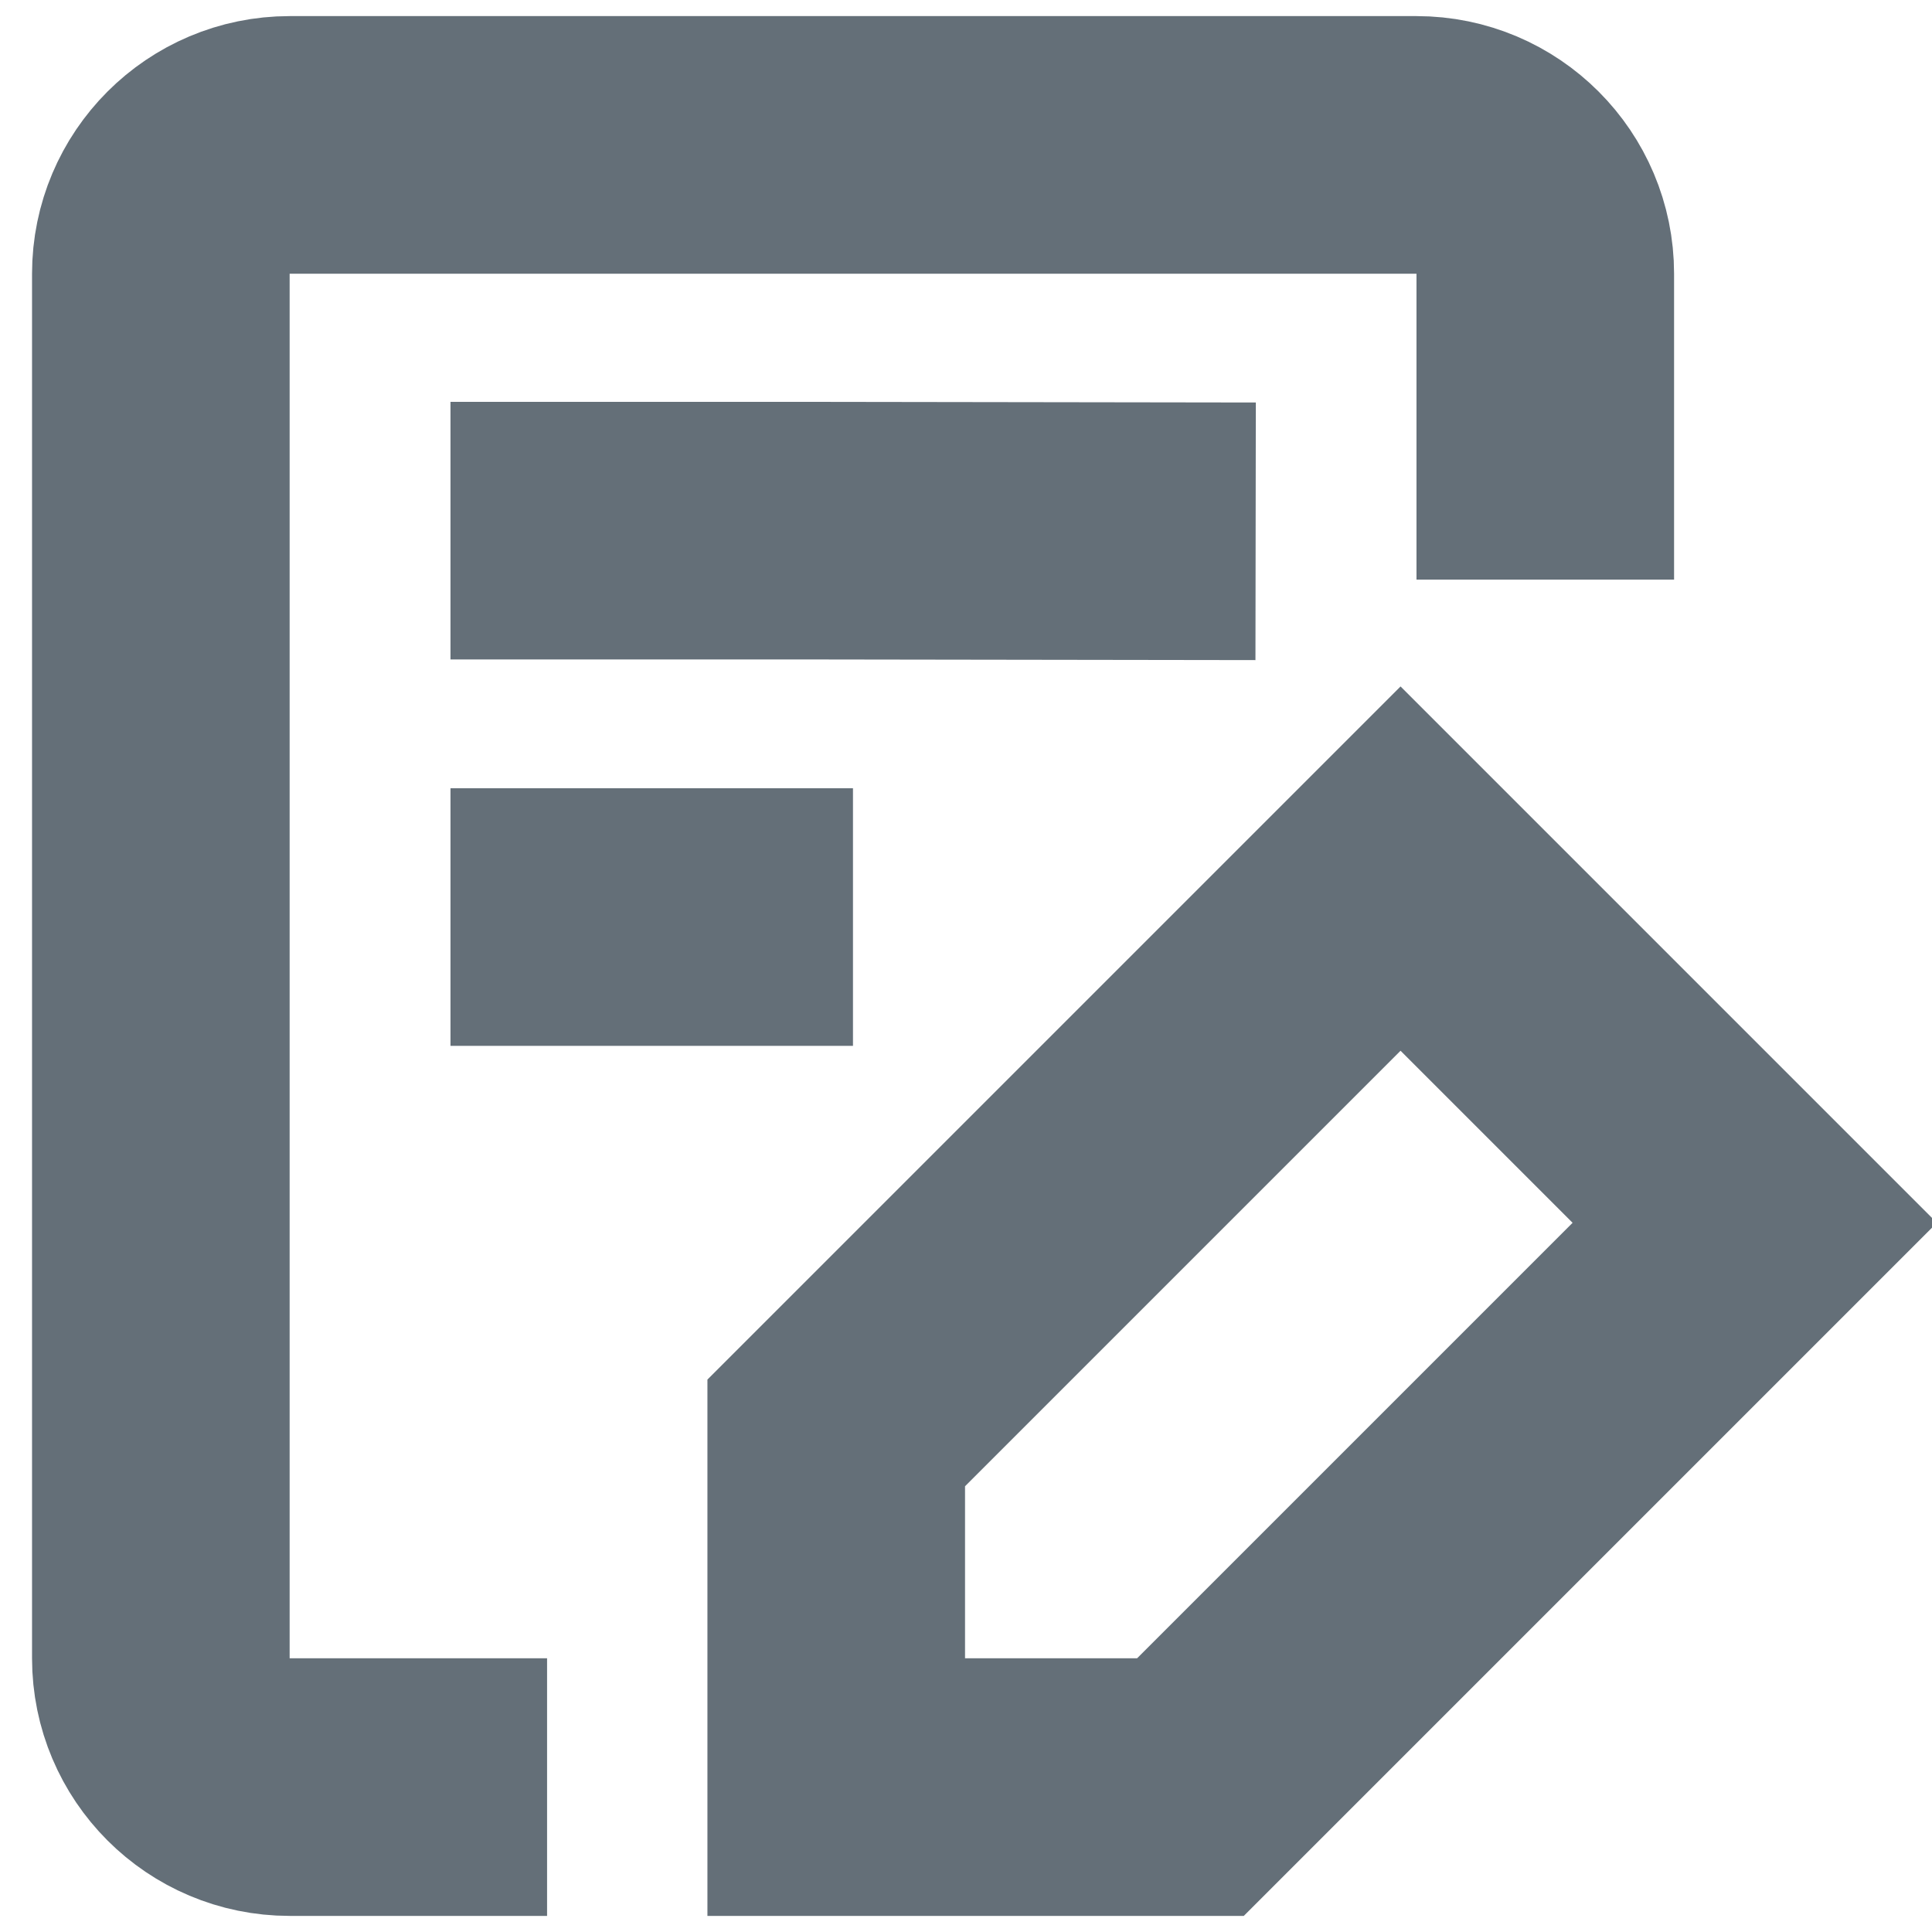<svg width="12" height="12" viewBox="0 0 12 12" fill="none" xmlns="http://www.w3.org/2000/svg">
<g clip-path="url(#clip0_8288_16710)">
<path d="M9.598 3.6V1.7C9.598 1.259 9.24 0.9 8.798 0.9L1.799 0.9C1.357 0.9 0.999 1.259 0.999 1.7L0.999 10.3C0.999 10.742 1.357 11.1 1.799 11.1L3.398 11.1M2.798 3.296H5.048L7.799 3.3M2.798 5.696H5.298M5.194 8.9L8.699 5.395L10.899 7.595L7.394 11.1H5.194V8.9Z" stroke="#646F78" stroke-width="1.6"/>
</g>
<defs>
<clipPath id="clip0_8288_16710">
<rect width="12" height="12" fill="white"/>
</clipPath>
</defs>
</svg>
